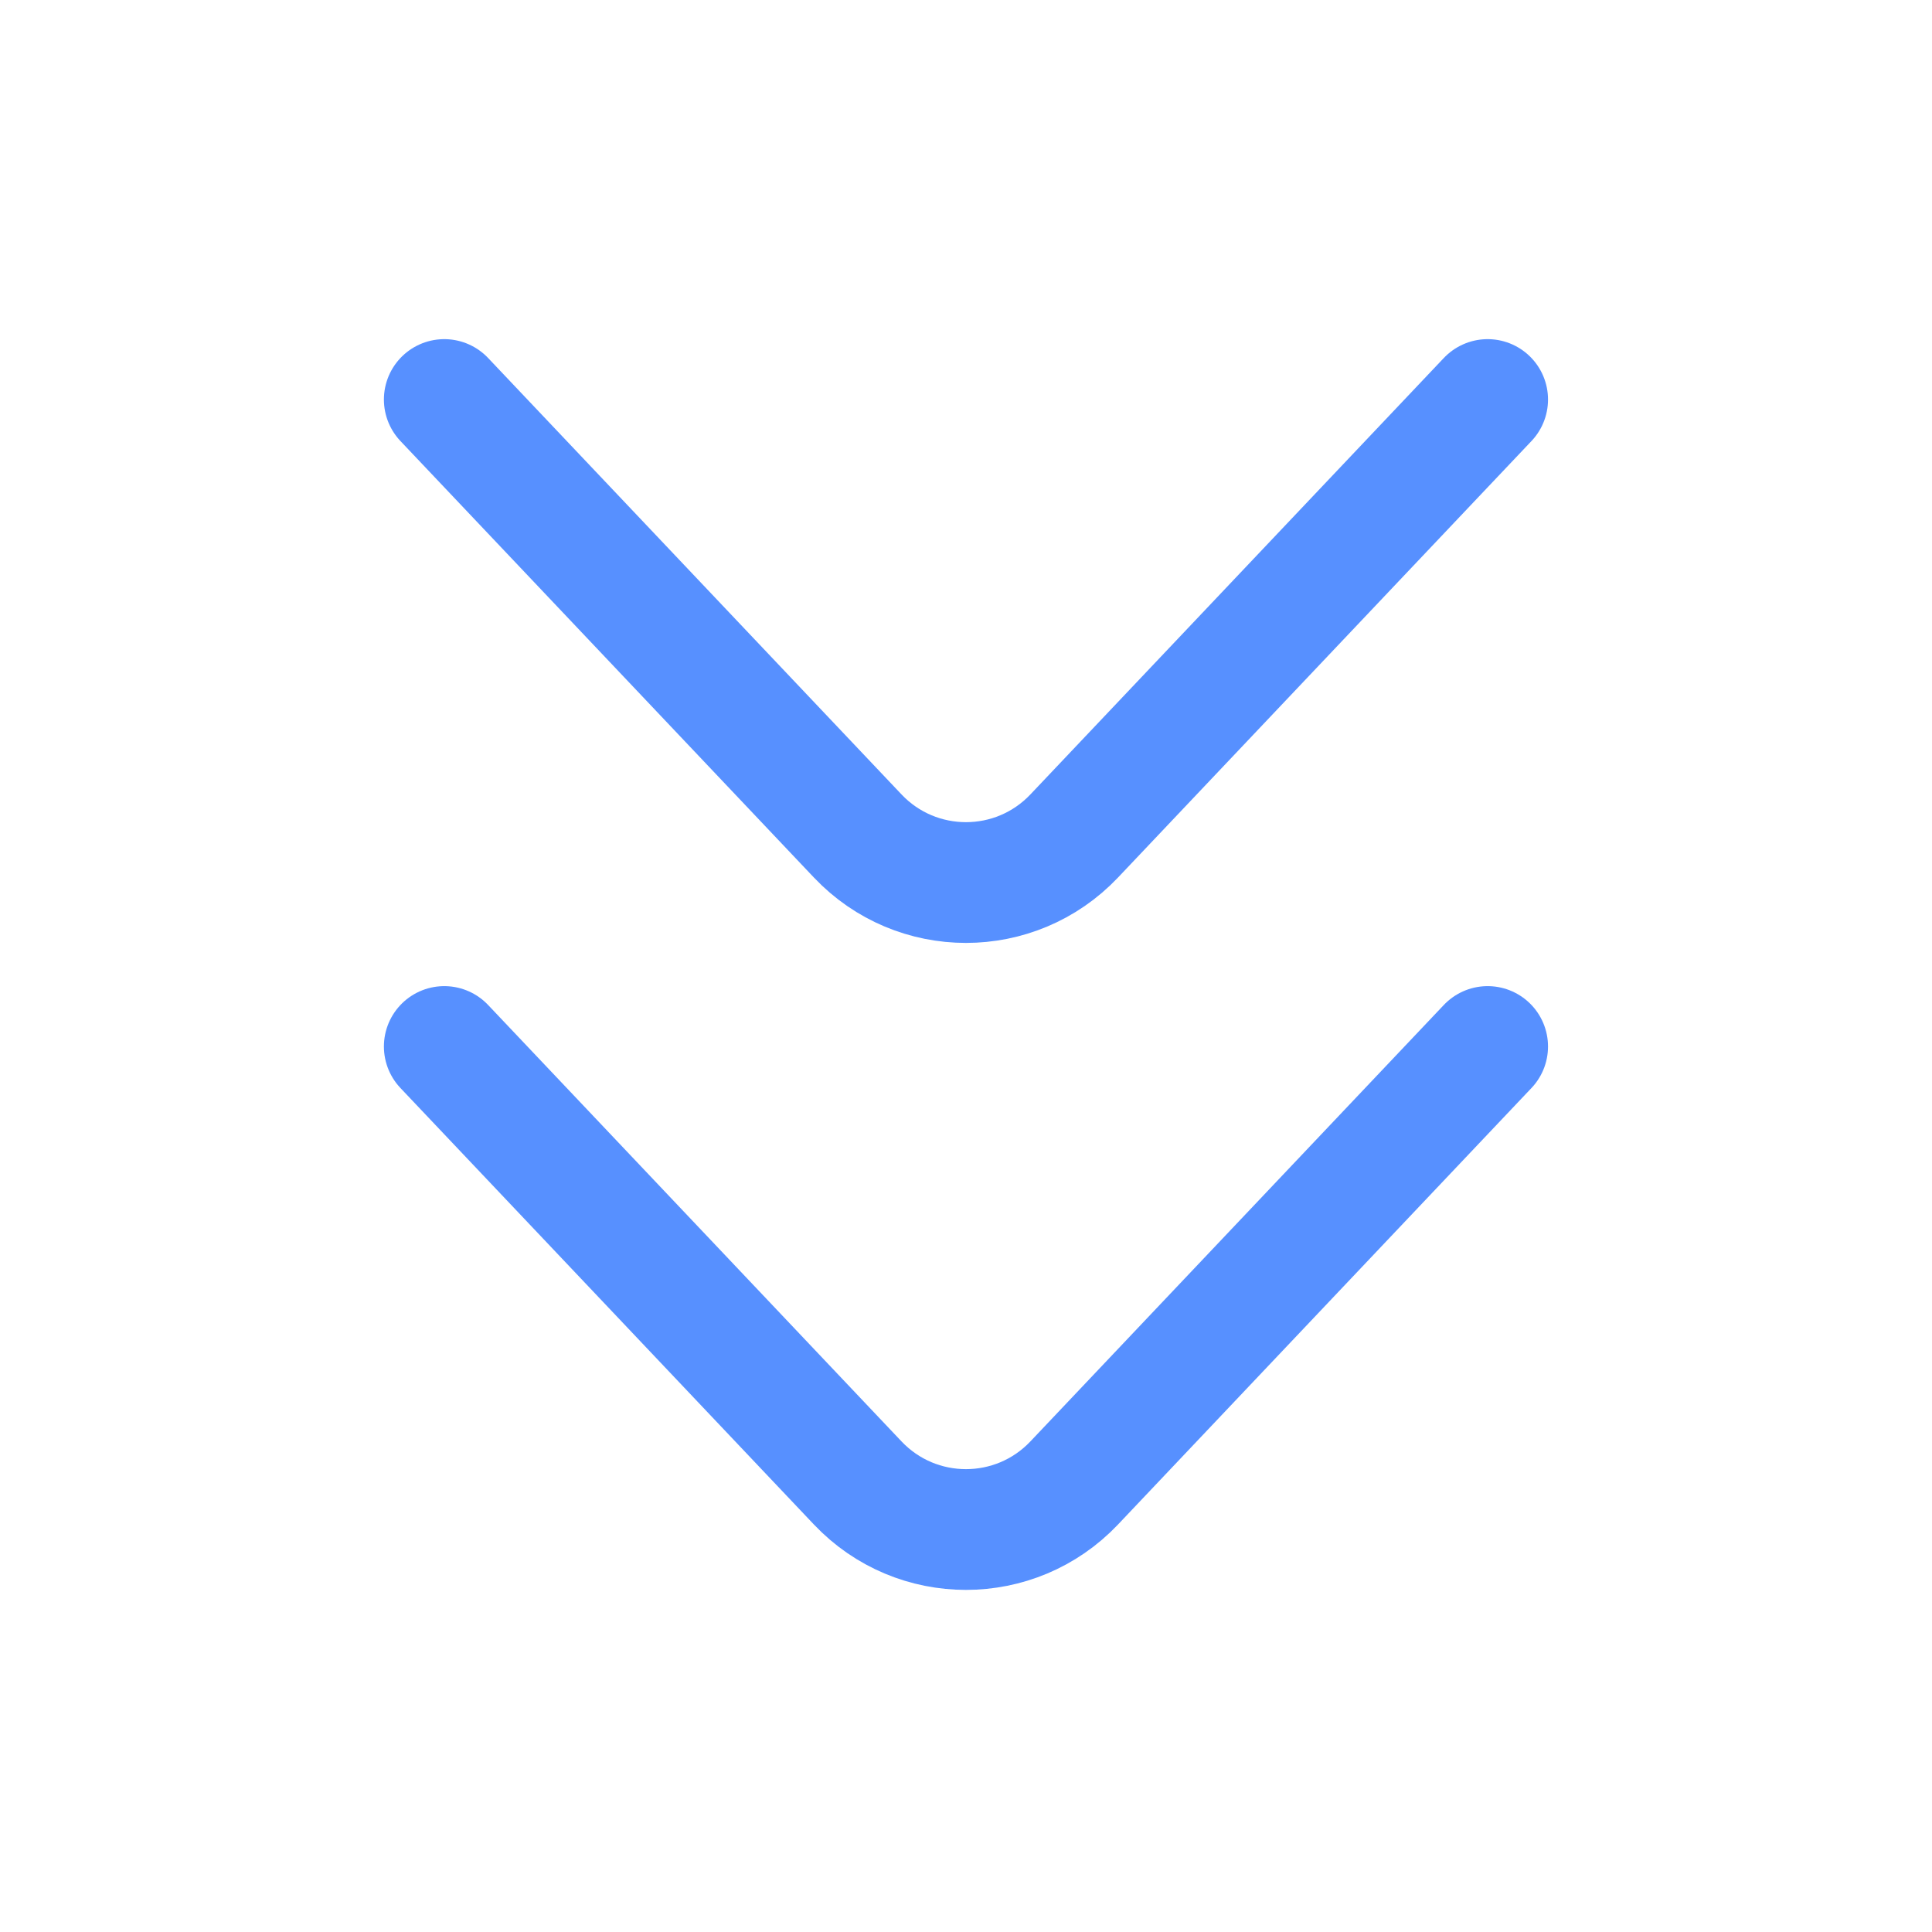 <svg width="24" height="24" viewBox="0 0 24 24" fill="none" xmlns="http://www.w3.org/2000/svg">
<path d="M18.48 4.963L13.344 10.385C12.613 11.156 11.386 11.156 10.655 10.385L5.519 4.963" stroke="#5790ff" stroke-width="1.5" stroke-linecap="round"/>
<path d="M18.48 13L13.344 18.422C12.613 19.193 11.386 19.193 10.655 18.422L5.519 13" stroke="#5790ff" stroke-width="1.5" stroke-linecap="round"/>
</svg>
